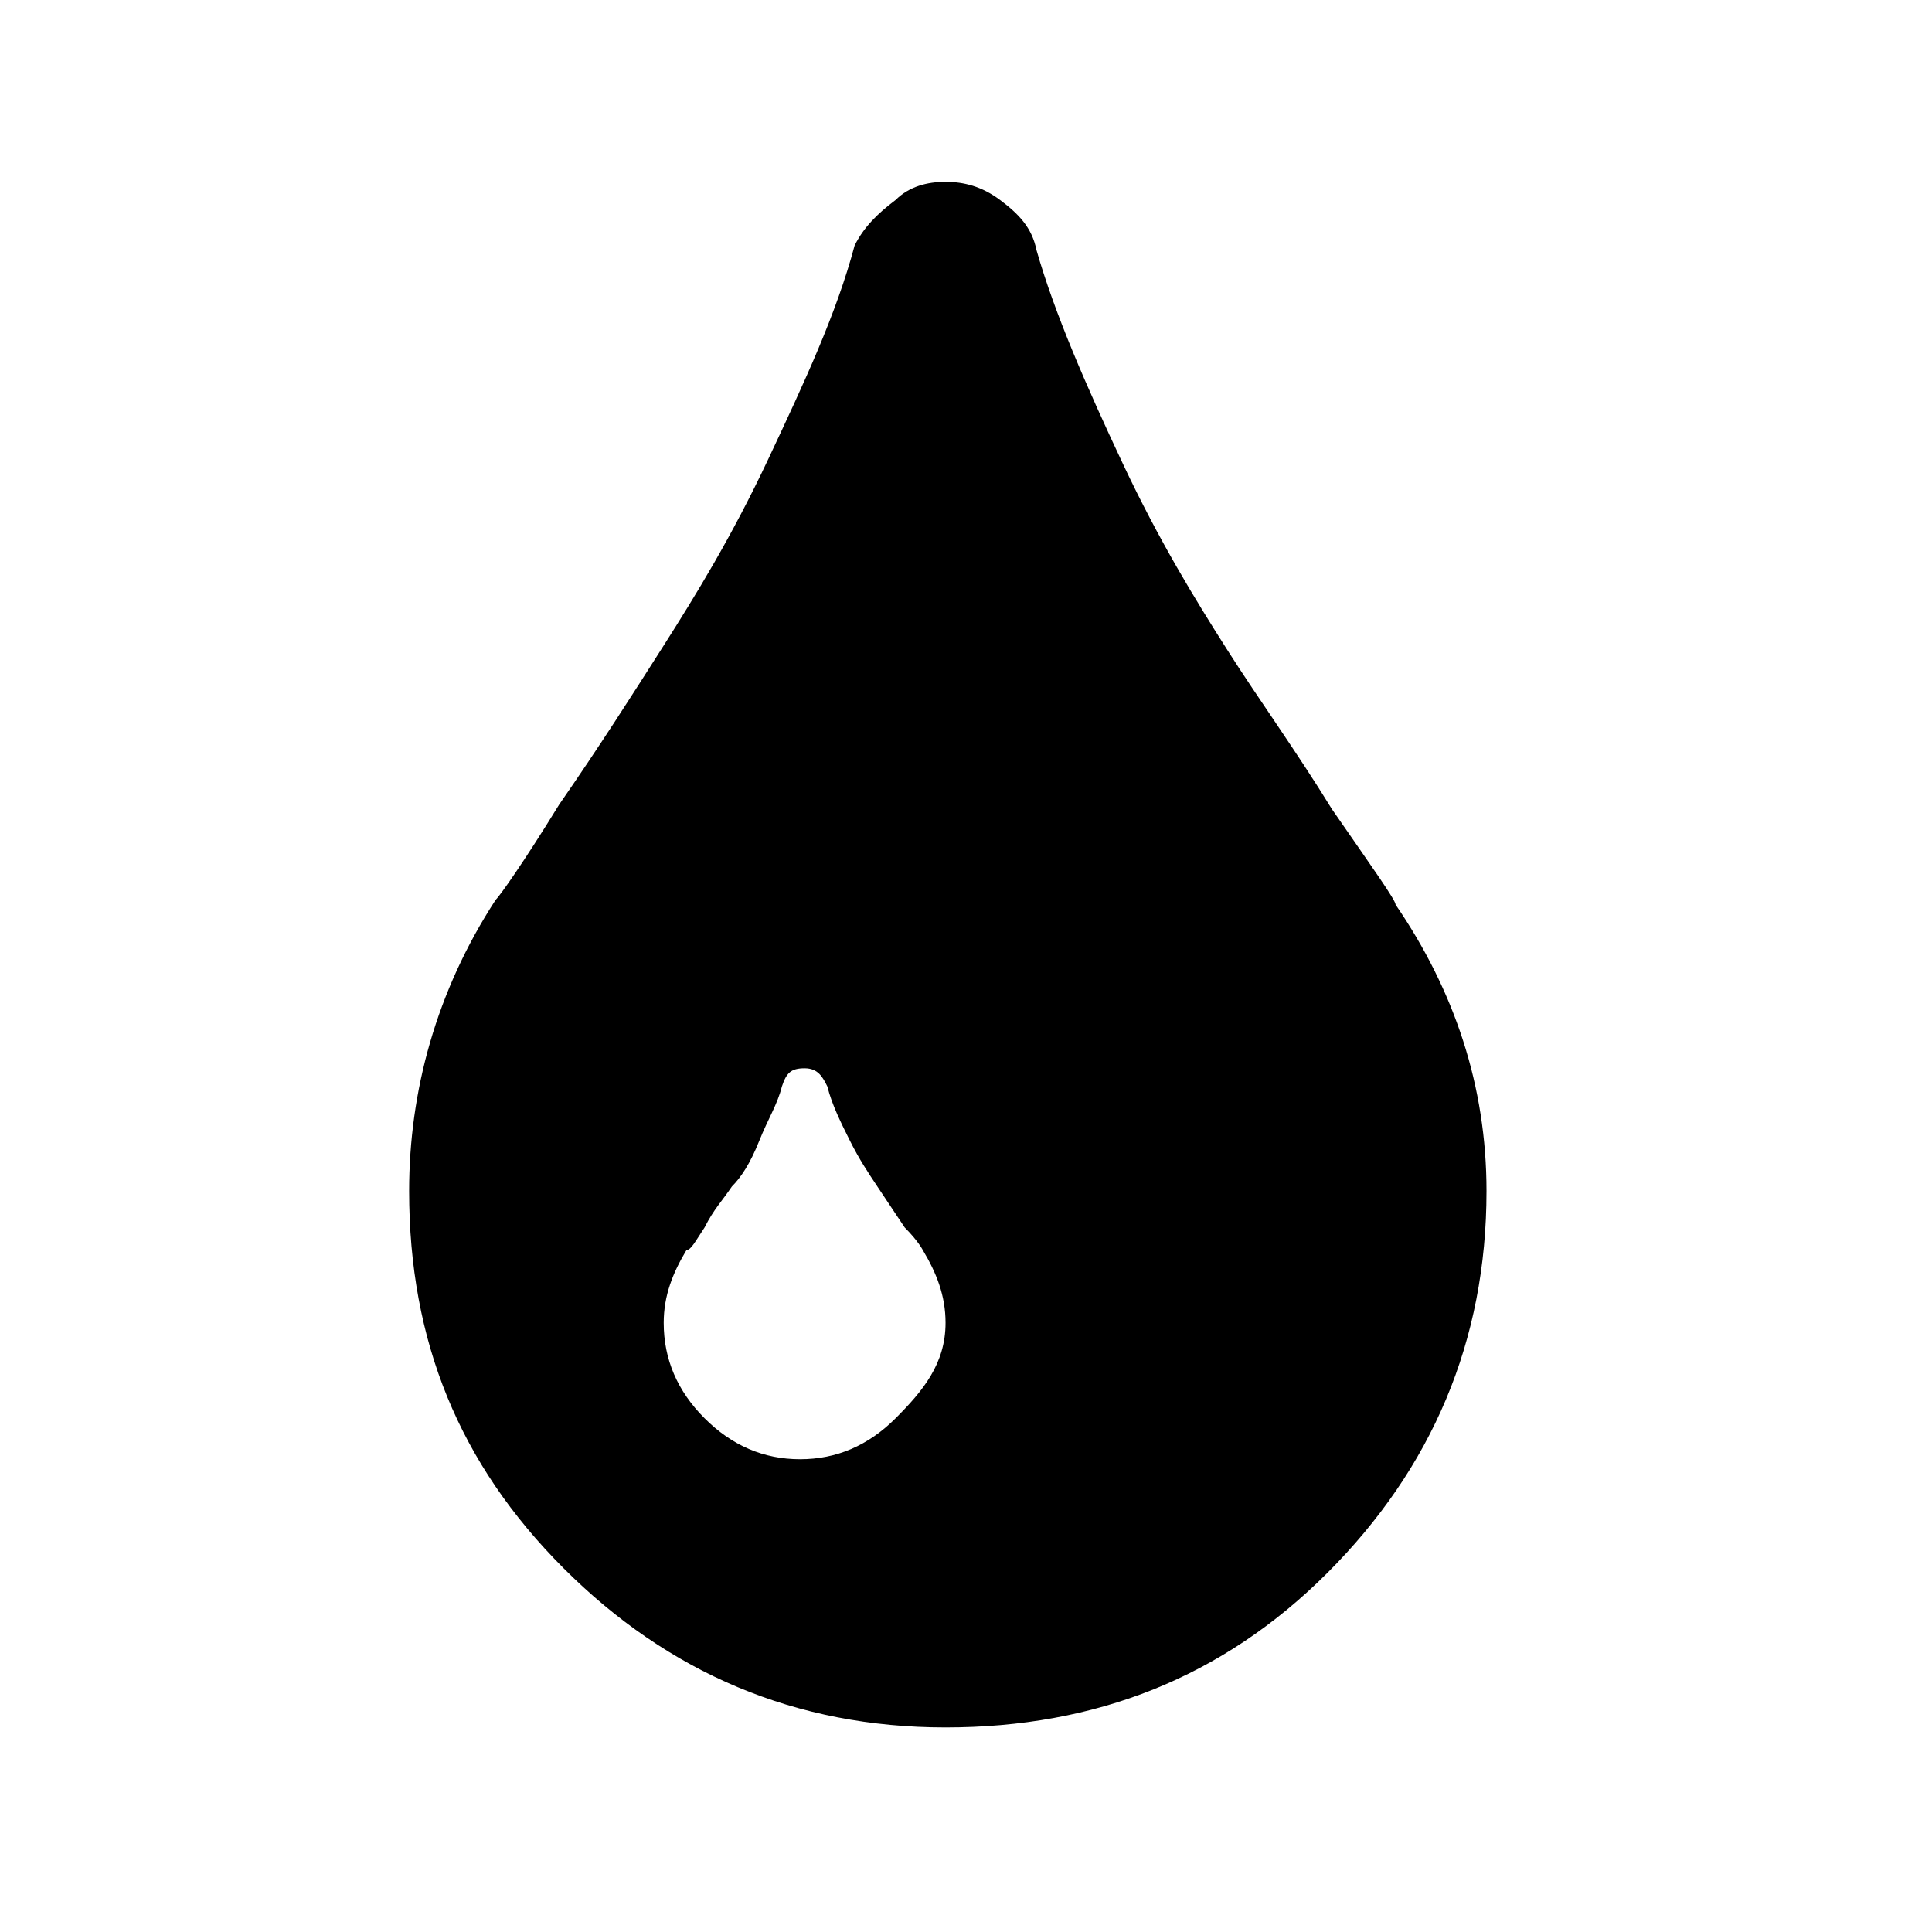<?xml version="1.0" encoding="utf-8"?>
<!-- Generator: Adobe Illustrator 21.1.0, SVG Export Plug-In . SVG Version: 6.00 Build 0)  -->
<svg version="1.1" id="Ebene_1" xmlns="http://www.w3.org/2000/svg" xmlns:xlink="http://www.w3.org/1999/xlink" x="0px" y="0px"
	 viewBox="0 0 42.5 42.5" style="enable-background:new 0 0 42.5 42.5;" xml:space="preserve">
<path d="M20.8,29.1c0-0.6-0.2-1.1-0.5-1.6c0,0-0.1-0.2-0.4-0.5c-0.2-0.3-0.4-0.6-0.6-0.9c-0.2-0.3-0.4-0.6-0.6-1s-0.4-0.8-0.5-1.2
	c-0.1-0.2-0.2-0.4-0.5-0.4s-0.4,0.1-0.5,0.4c-0.1,0.4-0.3,0.7-0.5,1.2s-0.4,0.8-0.6,1c-0.2,0.3-0.4,0.5-0.6,0.9
	c-0.2,0.3-0.3,0.5-0.4,0.5c-0.3,0.5-0.5,1-0.5,1.6c0,0.8,0.3,1.5,0.9,2.1c0.6,0.6,1.3,0.9,2.1,0.9c0.8,0,1.5-0.3,2.1-0.9
	S20.8,30,20.8,29.1z M32.7,26.2c0,3.3-1.2,6.1-3.5,8.4S24.1,38,20.8,38s-6.1-1.2-8.4-3.5S9,29.5,9,26.2c0-2.2,0.6-4.4,1.9-6.4
	c0.1-0.1,0.6-0.8,1.4-2.1c0.9-1.3,1.6-2.4,2.3-3.5s1.5-2.4,2.3-4.1s1.5-3.2,1.9-4.7C19,5,19.3,4.7,19.7,4.4C20,4.1,20.4,4,20.8,4
	s0.8,0.1,1.2,0.4c0.4,0.3,0.7,0.6,0.8,1.1c0.4,1.4,1.1,3,1.9,4.7s1.6,3,2.3,4.1c0.7,1.1,1.5,2.2,2.3,3.5c0.9,1.3,1.4,2,1.4,2.1
	C32,21.8,32.7,23.9,32.7,26.2z"/>
</svg>
